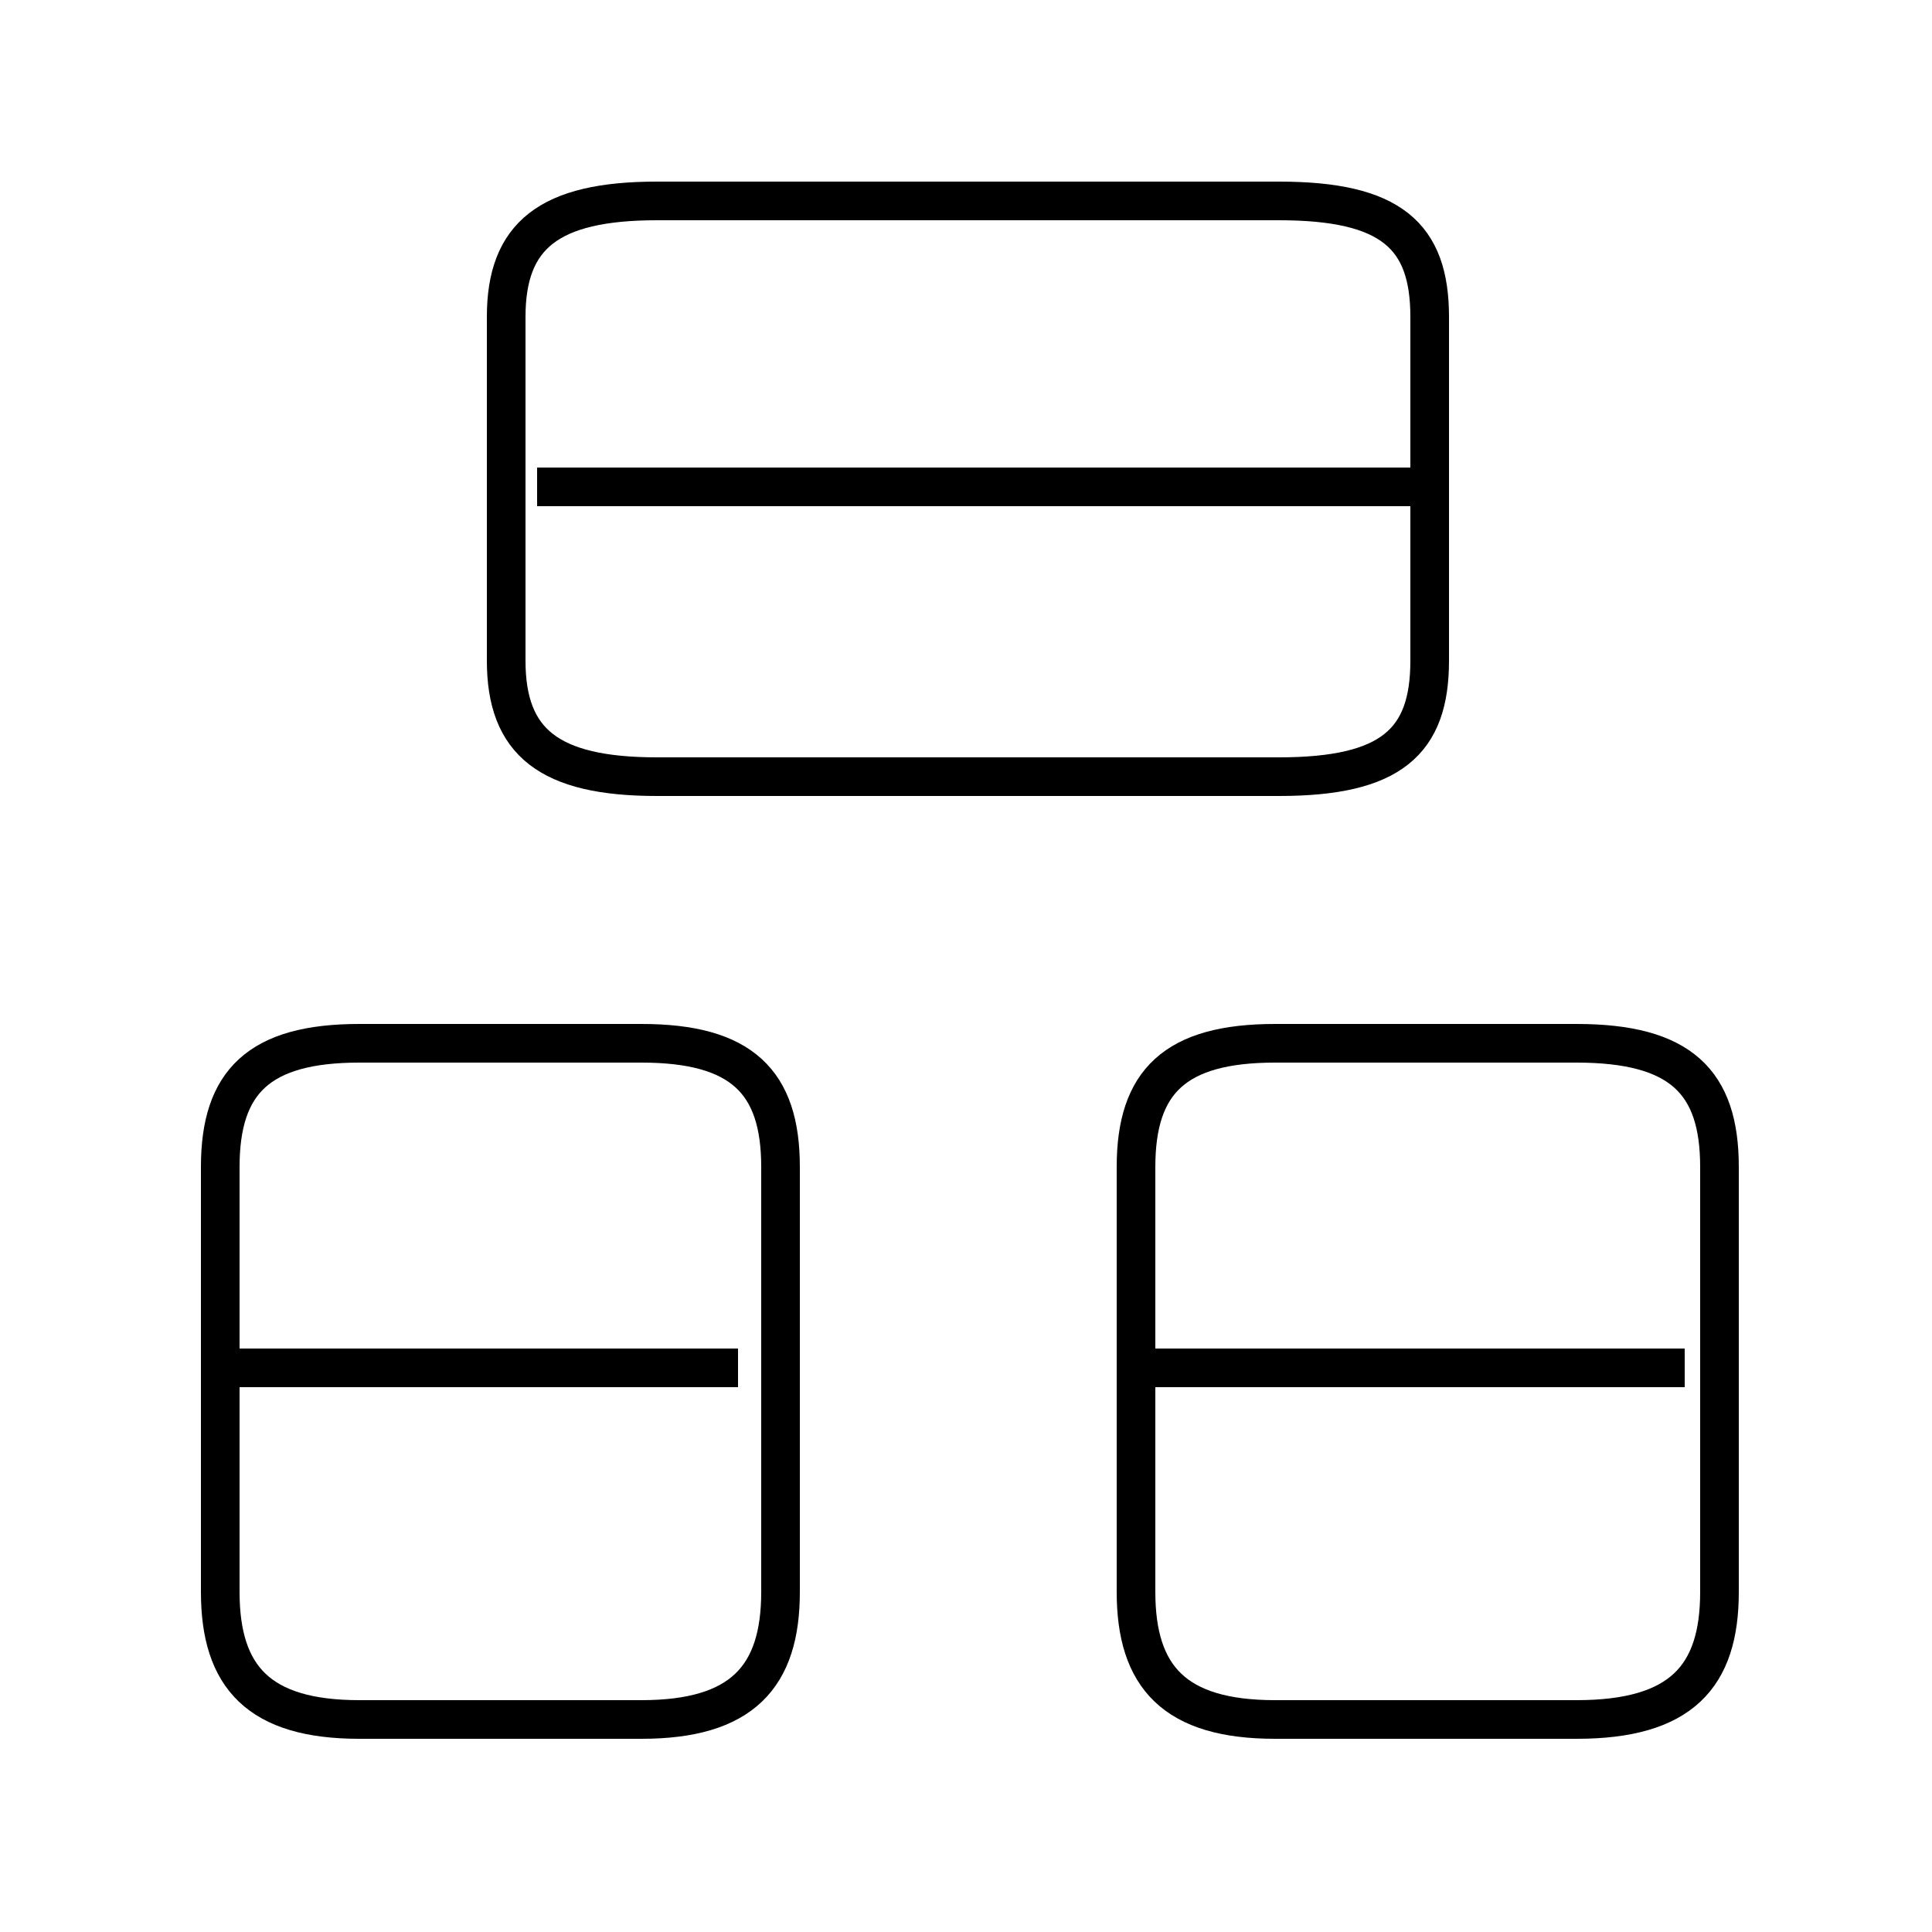 <?xml version='1.0' encoding='utf8'?>
<svg viewBox="0.0 -6.0 50.0 50.0" version="1.1" xmlns="http://www.w3.org/2000/svg">
<rect x="0.0" y="-6.0" width="50.0" height="50.0" fill="#808080" stroke="none"/>
<rect x="-1000" y="-1000" width="2000" height="2000" stroke="white" fill="white"/>
<g style="fill:white;stroke:#000000;  stroke-width:1">
<path d="M 17.0 -23.9 L 33.1 -23.9 C 36.0 -23.9 37.0 -24.8 37.0 -26.9 L 37.0 -35.8 C 37.0 -37.9 36.0 -38.8 33.1 -38.8 L 17.0 -38.8 C 14.2 -38.8 13.1 -37.9 13.1 -35.8 L 13.1 -26.9 C 13.1 -24.8 14.2 -23.9 17.0 -23.9 Z M 19.1 -8.6 L 6.1 -8.6 M 16.6 -17.0 L 9.3 -17.0 C 6.7 -17.0 5.7 -16.0 5.7 -13.8 L 5.7 -2.8 C 5.7 -0.6 6.7 0.5 9.3 0.5 L 16.6 0.5 C 19.2 0.5 20.2 -0.6 20.2 -2.8 L 20.2 -13.8 C 20.2 -16.0 19.2 -17.0 16.6 -17.0 Z M 40.8 -17.0 L 33.0 -17.0 C 30.4 -17.0 29.4 -16.0 29.4 -13.8 L 29.4 -2.8 C 29.4 -0.6 30.4 0.5 33.0 0.5 L 40.8 0.5 C 43.5 0.5 44.5 -0.6 44.5 -2.8 L 44.5 -13.8 C 44.5 -16.0 43.5 -17.0 40.8 -17.0 Z M 43.6 -8.6 L 29.8 -8.6 M 37.2 -31.4 L 13.9 -31.4" transform="translate(0.0 38.0)" />
</g>
</svg>